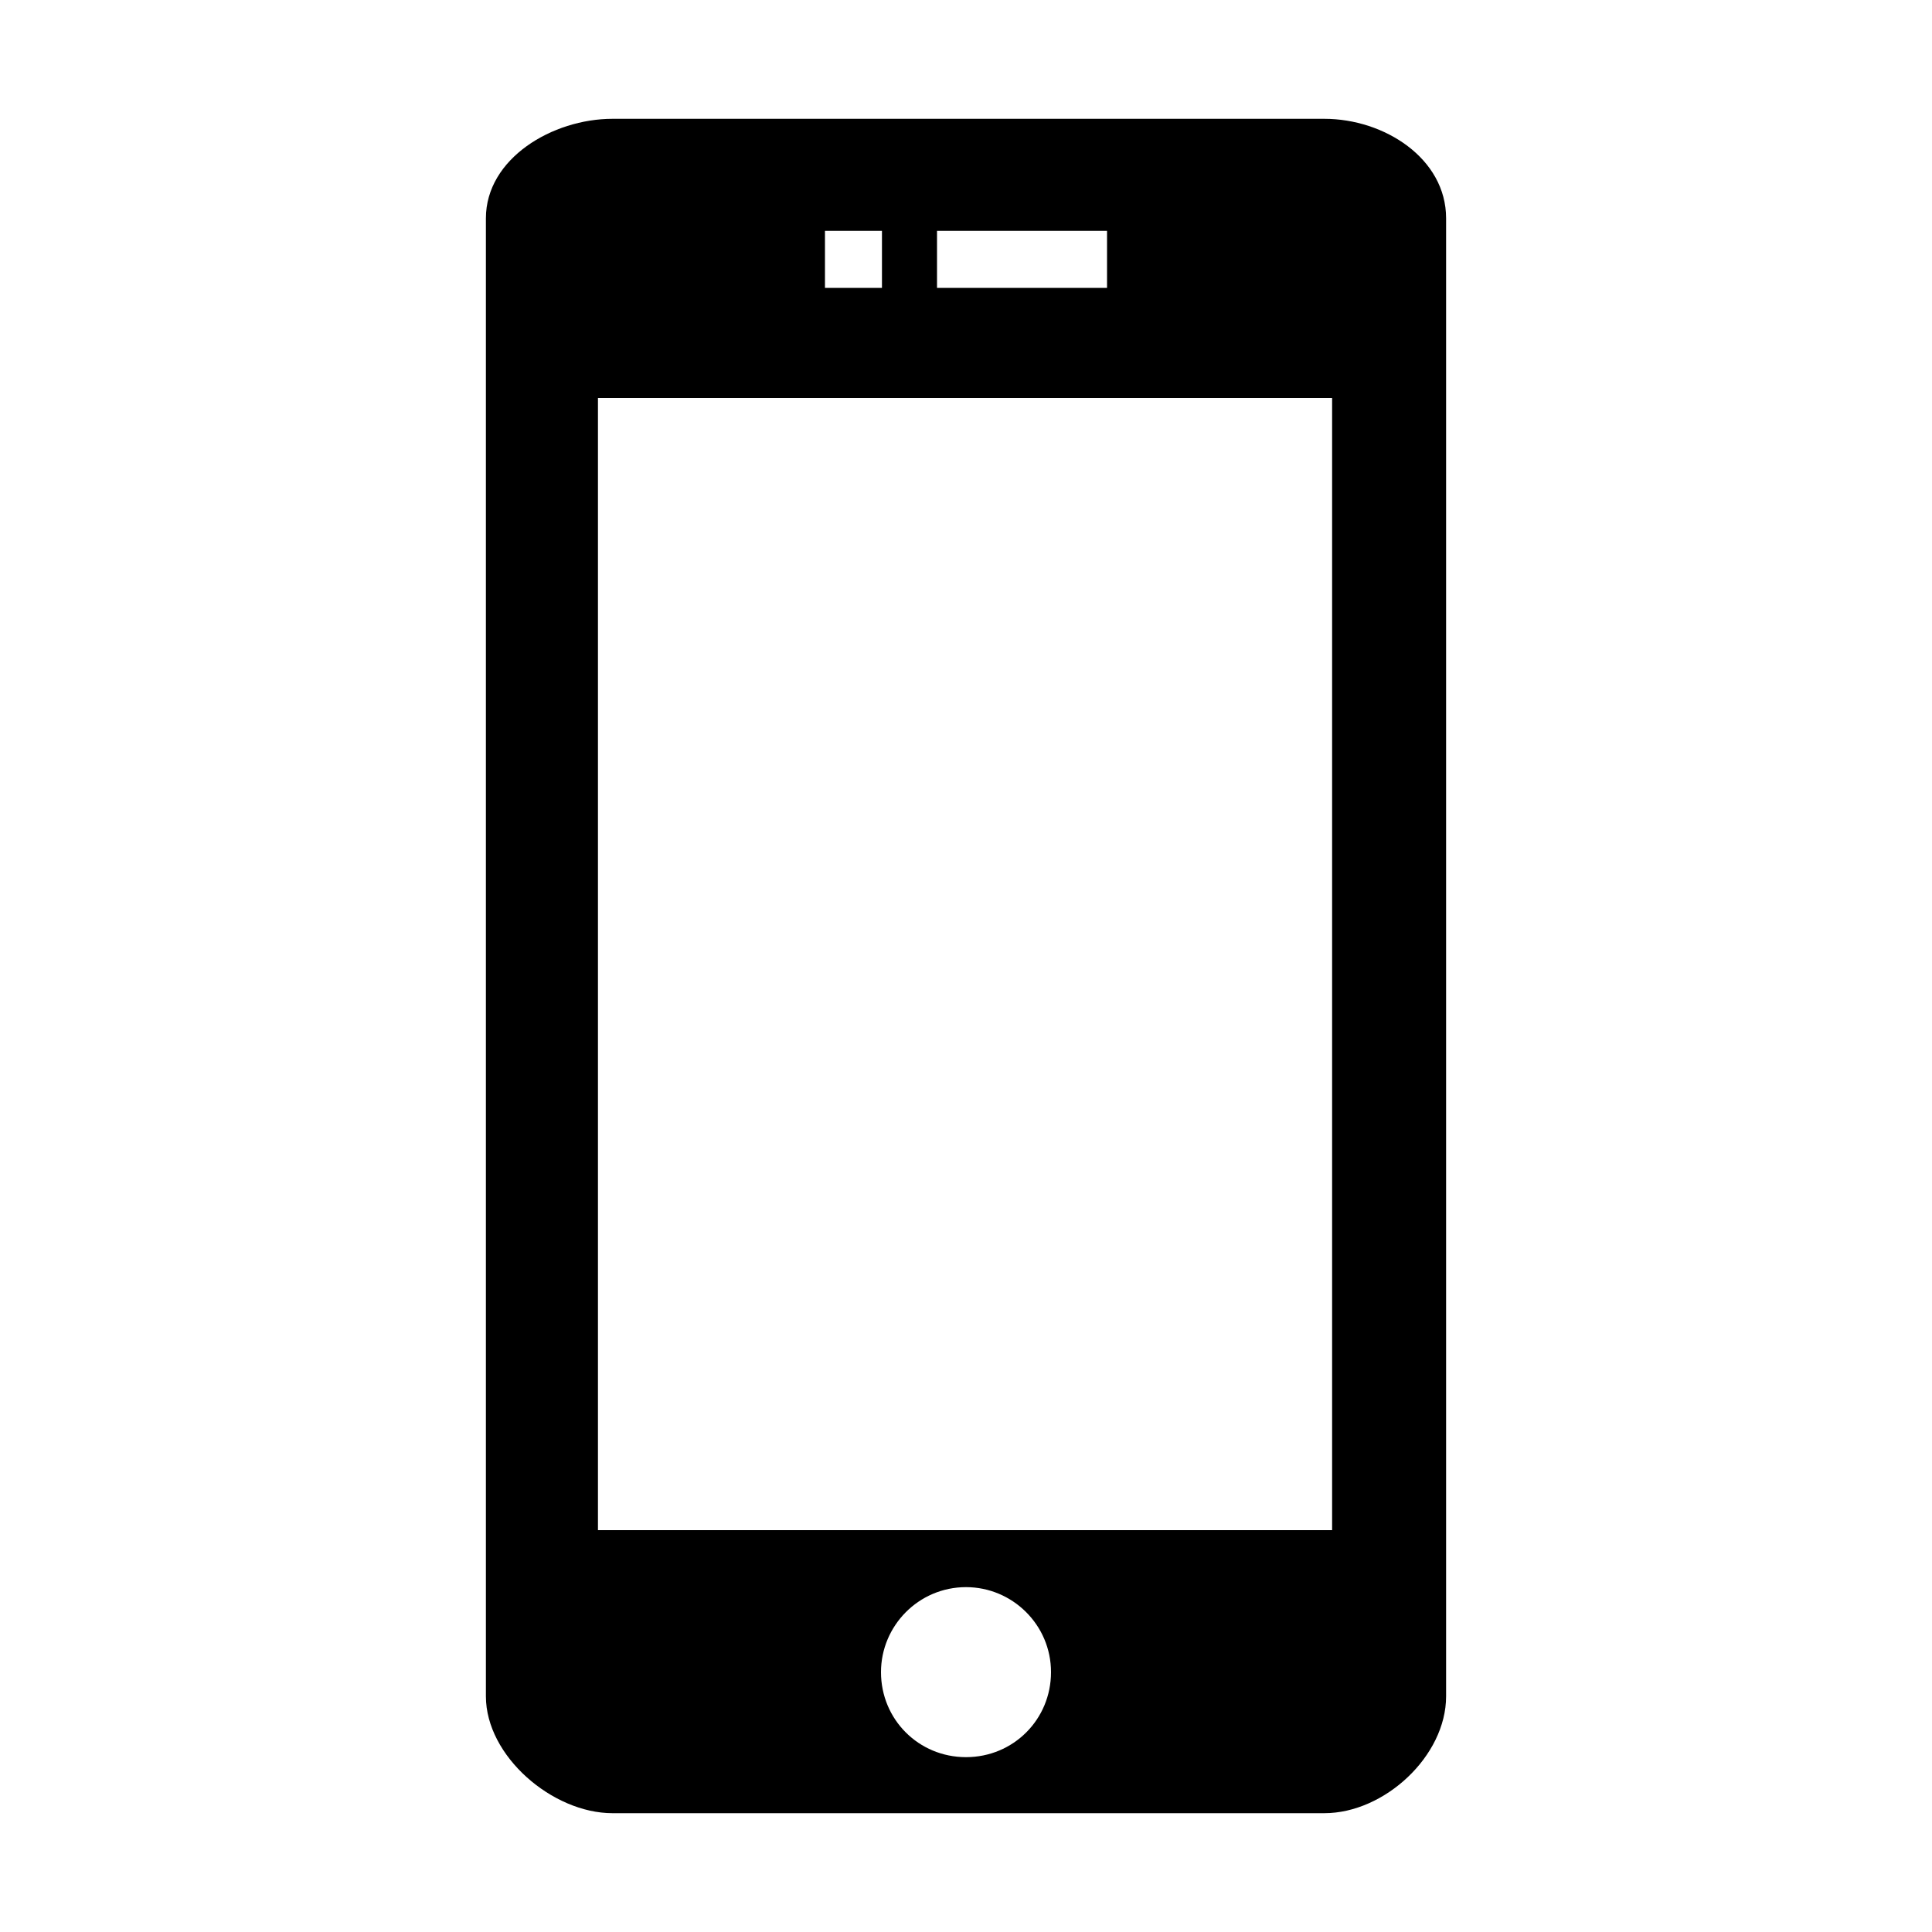<?xml version="1.0" standalone="no"?><!DOCTYPE svg PUBLIC "-//W3C//DTD SVG 1.1//EN" "http://www.w3.org/Graphics/SVG/1.1/DTD/svg11.dtd"><svg t="1533783974656" class="icon" style="" viewBox="0 0 1024 1024" version="1.1" xmlns="http://www.w3.org/2000/svg" p-id="4281" xmlns:xlink="http://www.w3.org/1999/xlink" width="200" height="200"><defs><style type="text/css"></style></defs><path d="M701.952 62.976H324.608c-31.744 0-67.072 20.992-67.072 52.736v783.36c0 31.744 35.328 61.952 67.072 61.952h377.344c31.744 0 64.512-30.208 64.512-61.952v-783.36c0-31.744-32.768-52.736-64.512-52.736M496.64 122.368h90.112v30.208H496.64v-30.208z m-59.392 0h30.208v30.208h-30.208v-30.208z m74.752 808.96c-25.088 0-45.056-19.968-45.056-45.056 0-24.576 19.968-45.056 45.056-45.056 24.576 0 45.056 19.968 45.056 45.056s-19.968 45.056-45.056 45.056m194.048-120.32h-389.12V210.944h389.12v600.064z" p-id="4282"></path></svg>